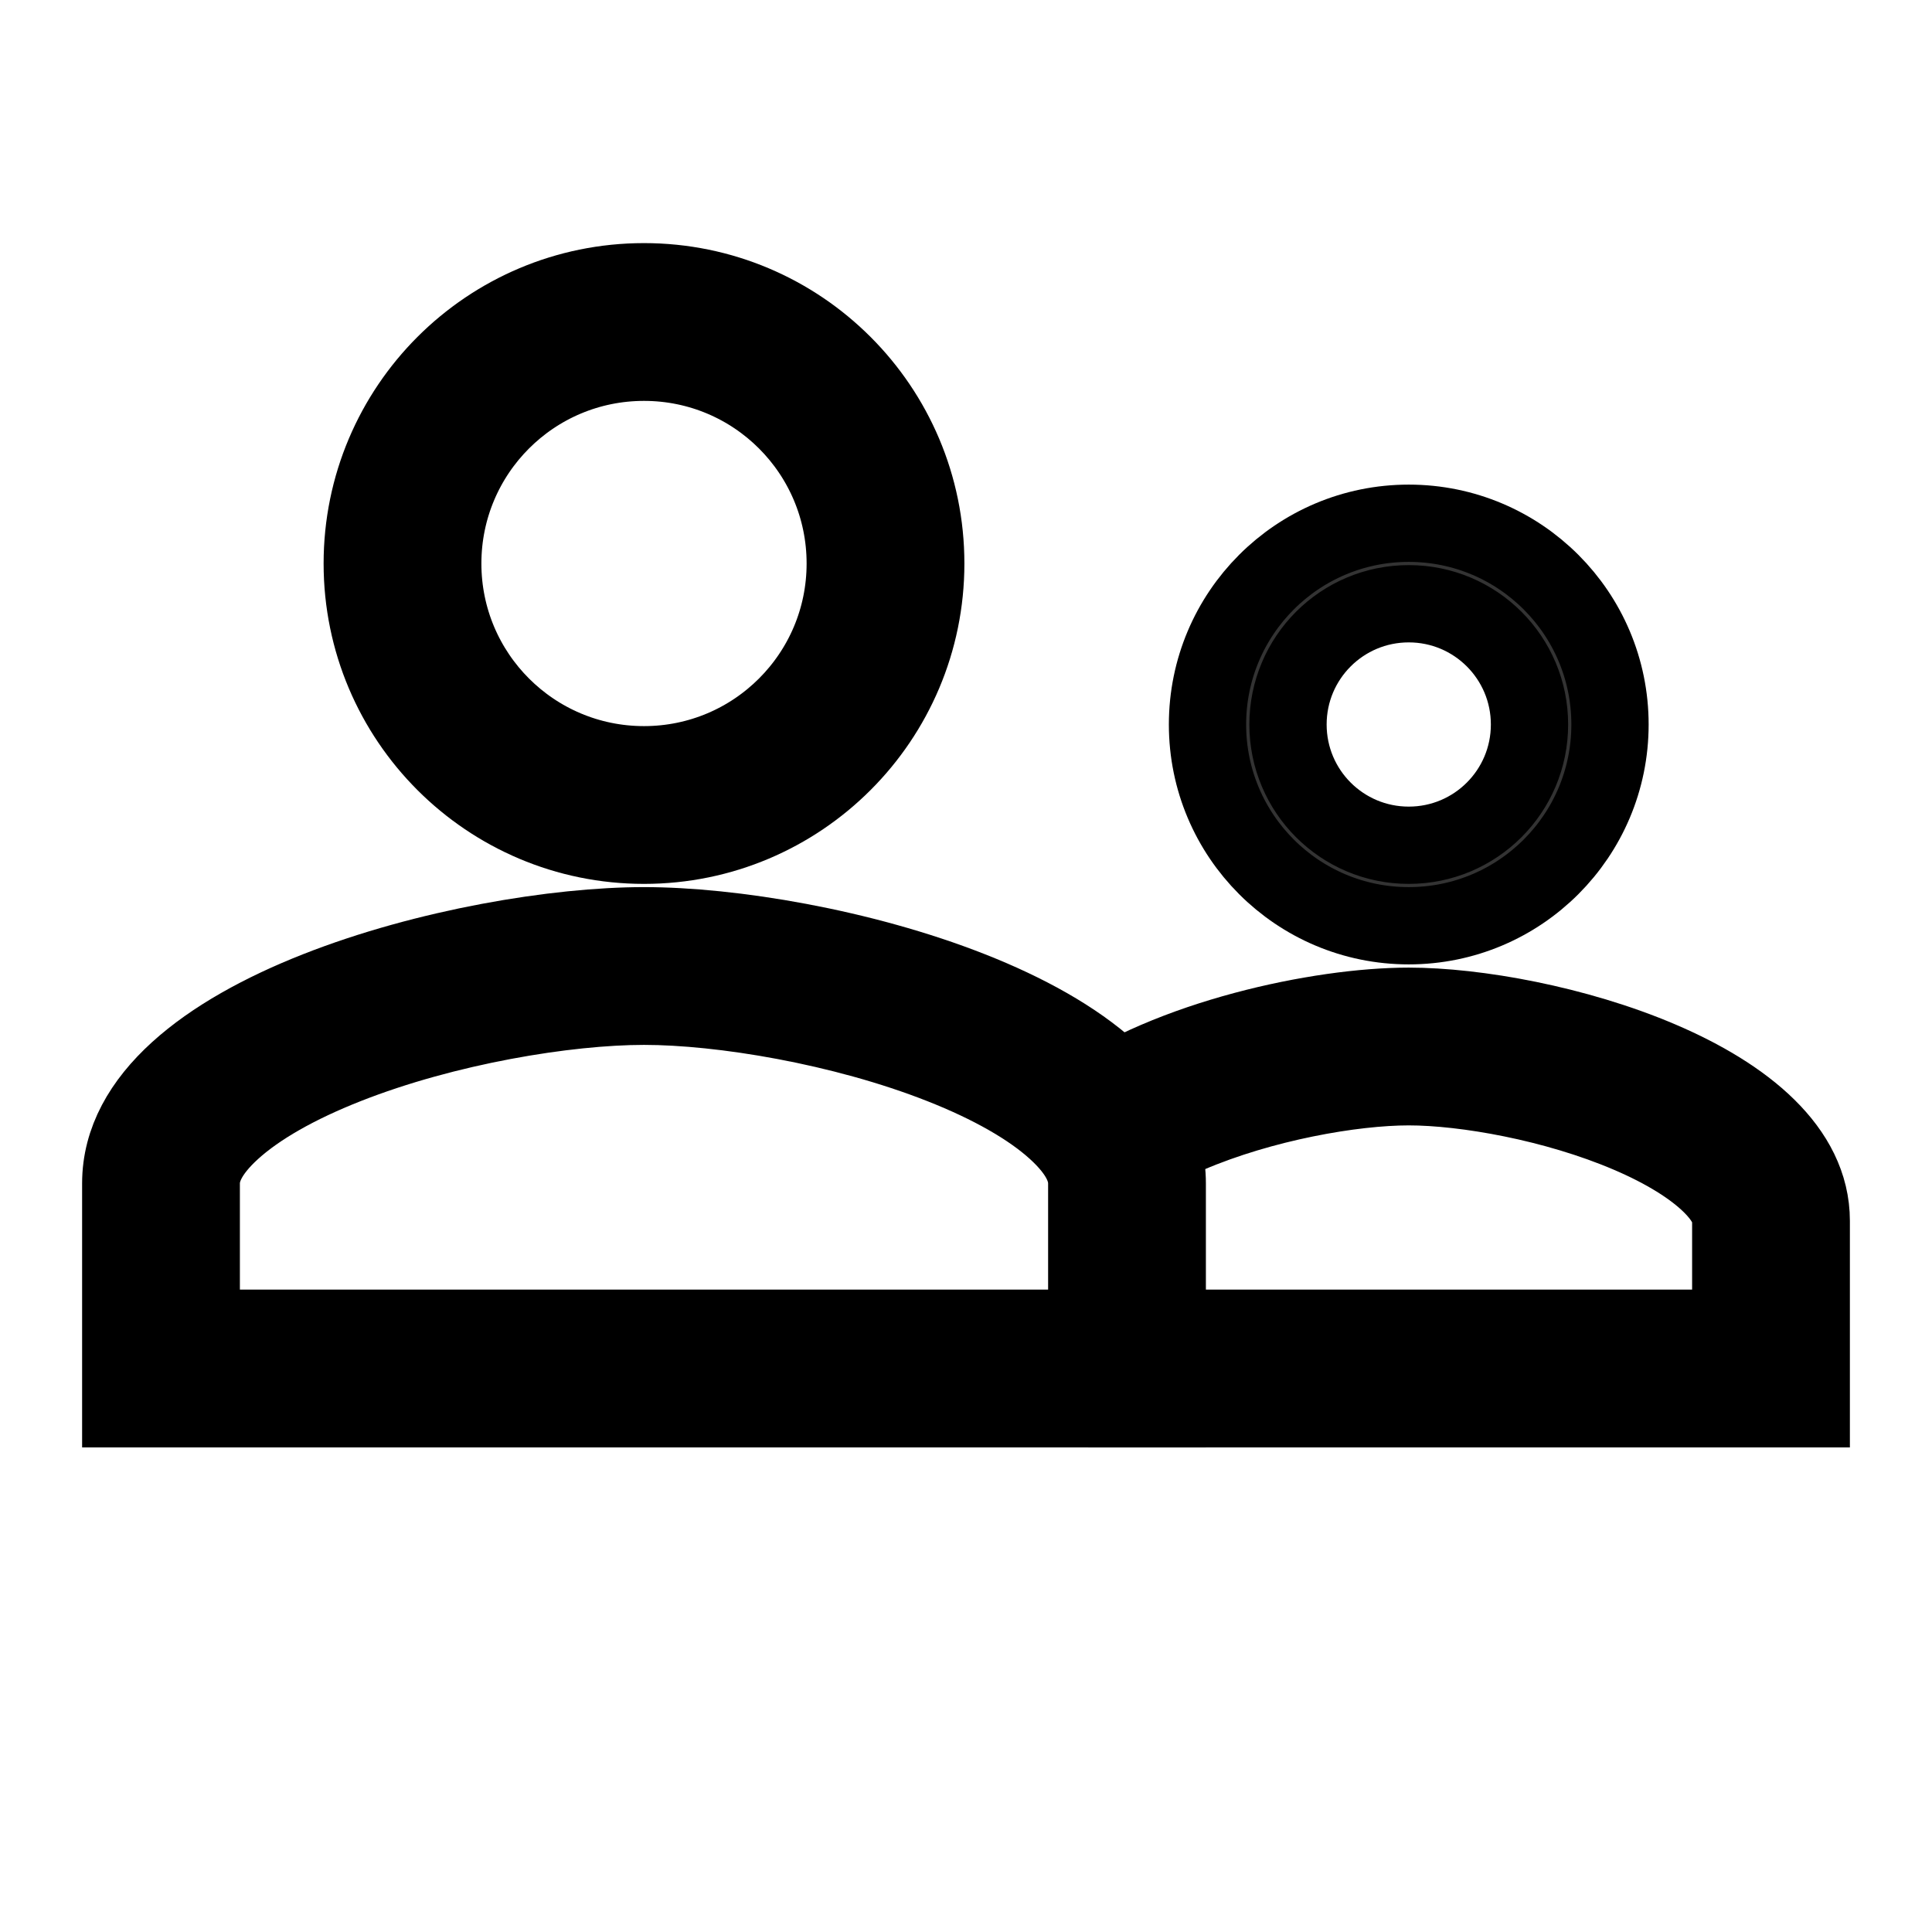 <!DOCTYPE svg PUBLIC "-//W3C//DTD SVG 1.1//EN" "http://www.w3.org/Graphics/SVG/1.1/DTD/svg11.dtd">

<!-- Uploaded to: SVG Repo, www.svgrepo.com, Transformed by: SVG Repo Mixer Tools -->
<svg width="64px" height="64px" viewBox="0 0 48.00 48.00" fill="currentColor" xmlns="http://www.w3.org/2000/svg" stroke="currentColor" stroke-width="1.92" transform="rotate(0)matrix(1, 0, 0, 1, 0, 0)">

<g id="SVGRepo_bgCarrier" stroke-width="0"/>

<g id="SVGRepo_tracerCarrier" stroke-linecap="round" stroke-linejoin="round"/>

<g id="SVGRepo_iconCarrier"> <path fill="currentColor" fill-rule="evenodd" clip-rule="evenodd" d="M16 19C18.763 19 21 16.763 21 14C21 11.237 18.763 9 16 9C13.237 9 11 11.237 11 14C11 16.763 13.237 19 16 19ZM16 21C19.867 21 23 17.867 23 14C23 10.133 19.867 7 16 7C12.133 7 9 10.133 9 14C9 17.867 12.133 21 16 21Z" /> <path fill-rule="evenodd" clip-rule="evenodd" d="M5.766 28.085C5.146 28.649 5 29.083 5 29.4V33H27V29.4C27 29.083 26.854 28.649 26.234 28.085C25.601 27.509 24.627 26.951 23.393 26.465C20.924 25.491 17.923 25 16 25C14.077 25 11.076 25.491 8.607 26.465C7.373 26.951 6.399 27.509 5.766 28.085ZM16 23C11.661 23 3 25.144 3 29.4V35H29V29.4C29 25.144 20.339 23 16 23Z" fill="currentColor"/> <path fill-rule="evenodd" clip-rule="evenodd" d="M35 21C36.658 21 38 19.658 38 18C38 16.342 36.658 15 35 15C33.342 15 32 16.342 32 18C32 19.658 33.342 21 35 21ZM35 23C37.763 23 40 20.762 40 18C40 15.238 37.763 13 35 13C32.237 13 30 15.238 30 18C30 20.762 32.237 23 35 23Z" fill="#333333"/> <path fill-rule="evenodd" clip-rule="evenodd" d="M28 33H43V30.333C43 30.133 42.921 29.84 42.504 29.429C42.069 29.001 41.377 28.565 40.466 28.176C38.633 27.393 36.401 27 35 27C33.599 27 31.366 27.393 29.534 28.176C28.849 28.469 28.288 28.787 27.867 29.109C27.672 28.455 27.281 27.874 26.83 27.389C29.049 25.799 32.768 25 35 25C38.337 25 45 26.787 45 30.333V33V35H43H28V33Z" fill="currentColor"/> </g>

</svg>
